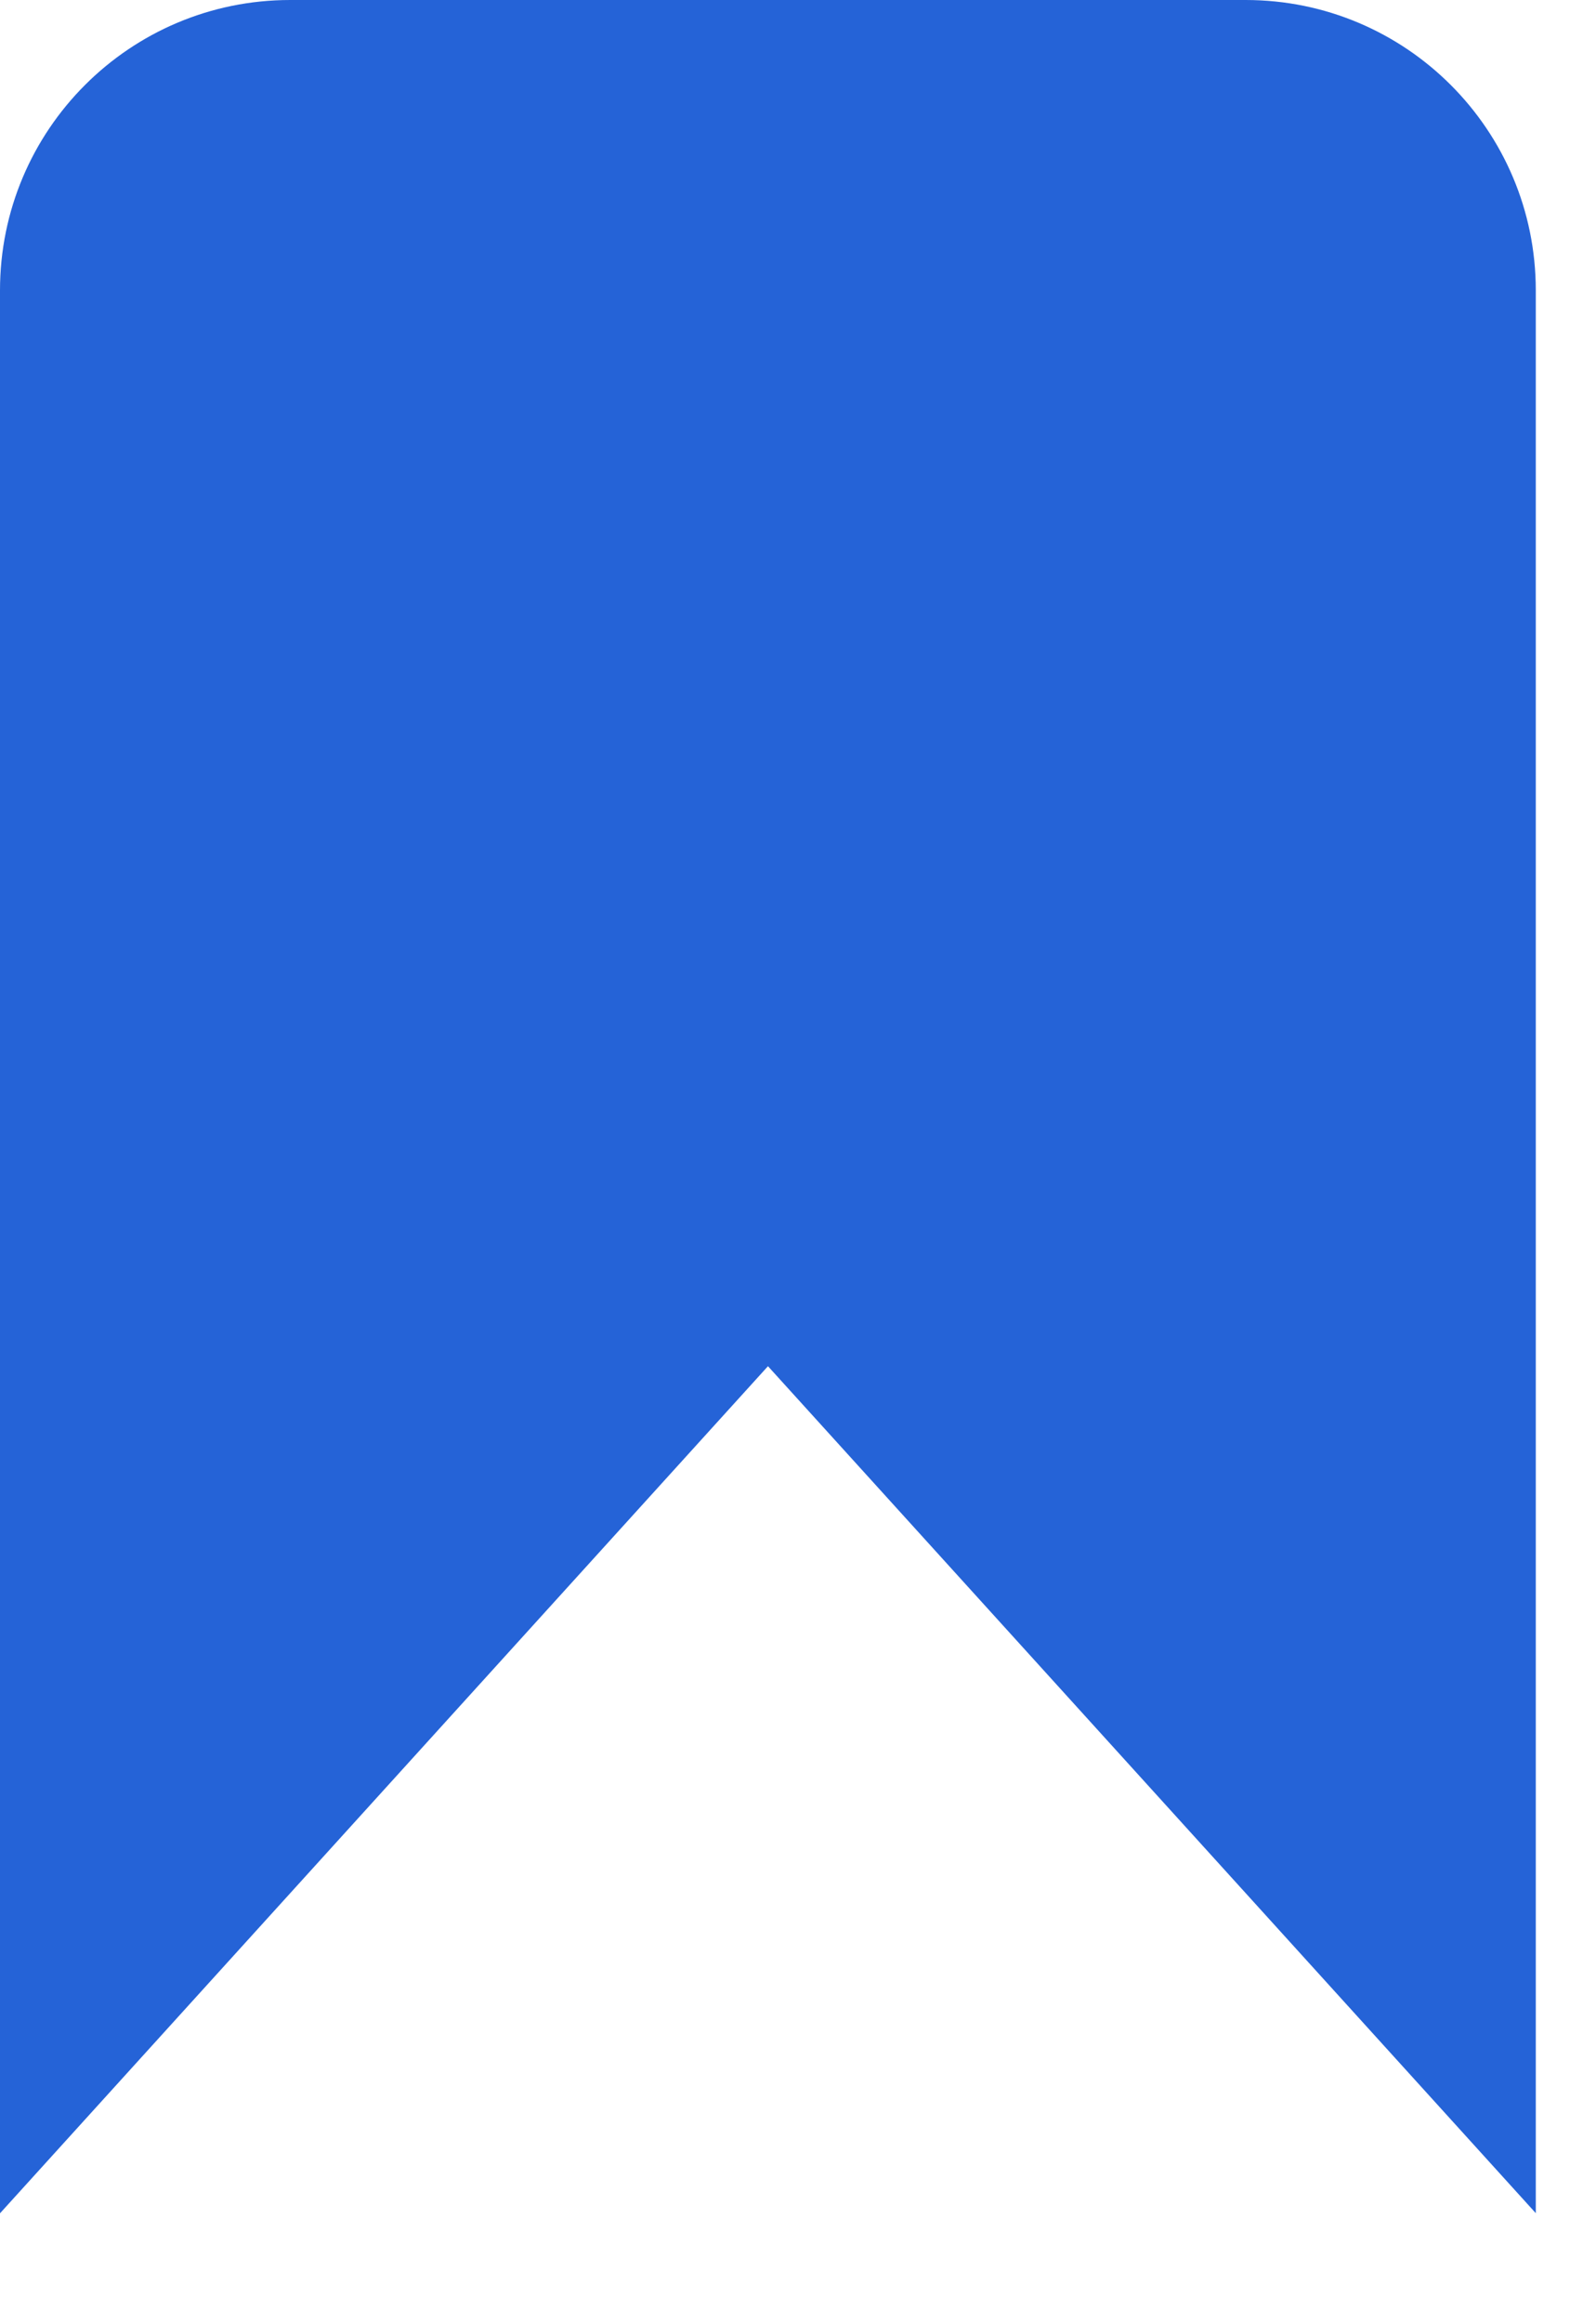 <svg width="11" height="16" viewBox="0 0 11 16" fill="none" xmlns="http://www.w3.org/2000/svg">
<path fill-rule="evenodd" clip-rule="evenodd" d="M2 0C0.895 0 0 0.895 0 2V15.243L5.293 9.409L10.585 15.242V2C10.585 0.895 9.69 0 8.585 0H2Z" fill="#2563D7"/>
</svg>
